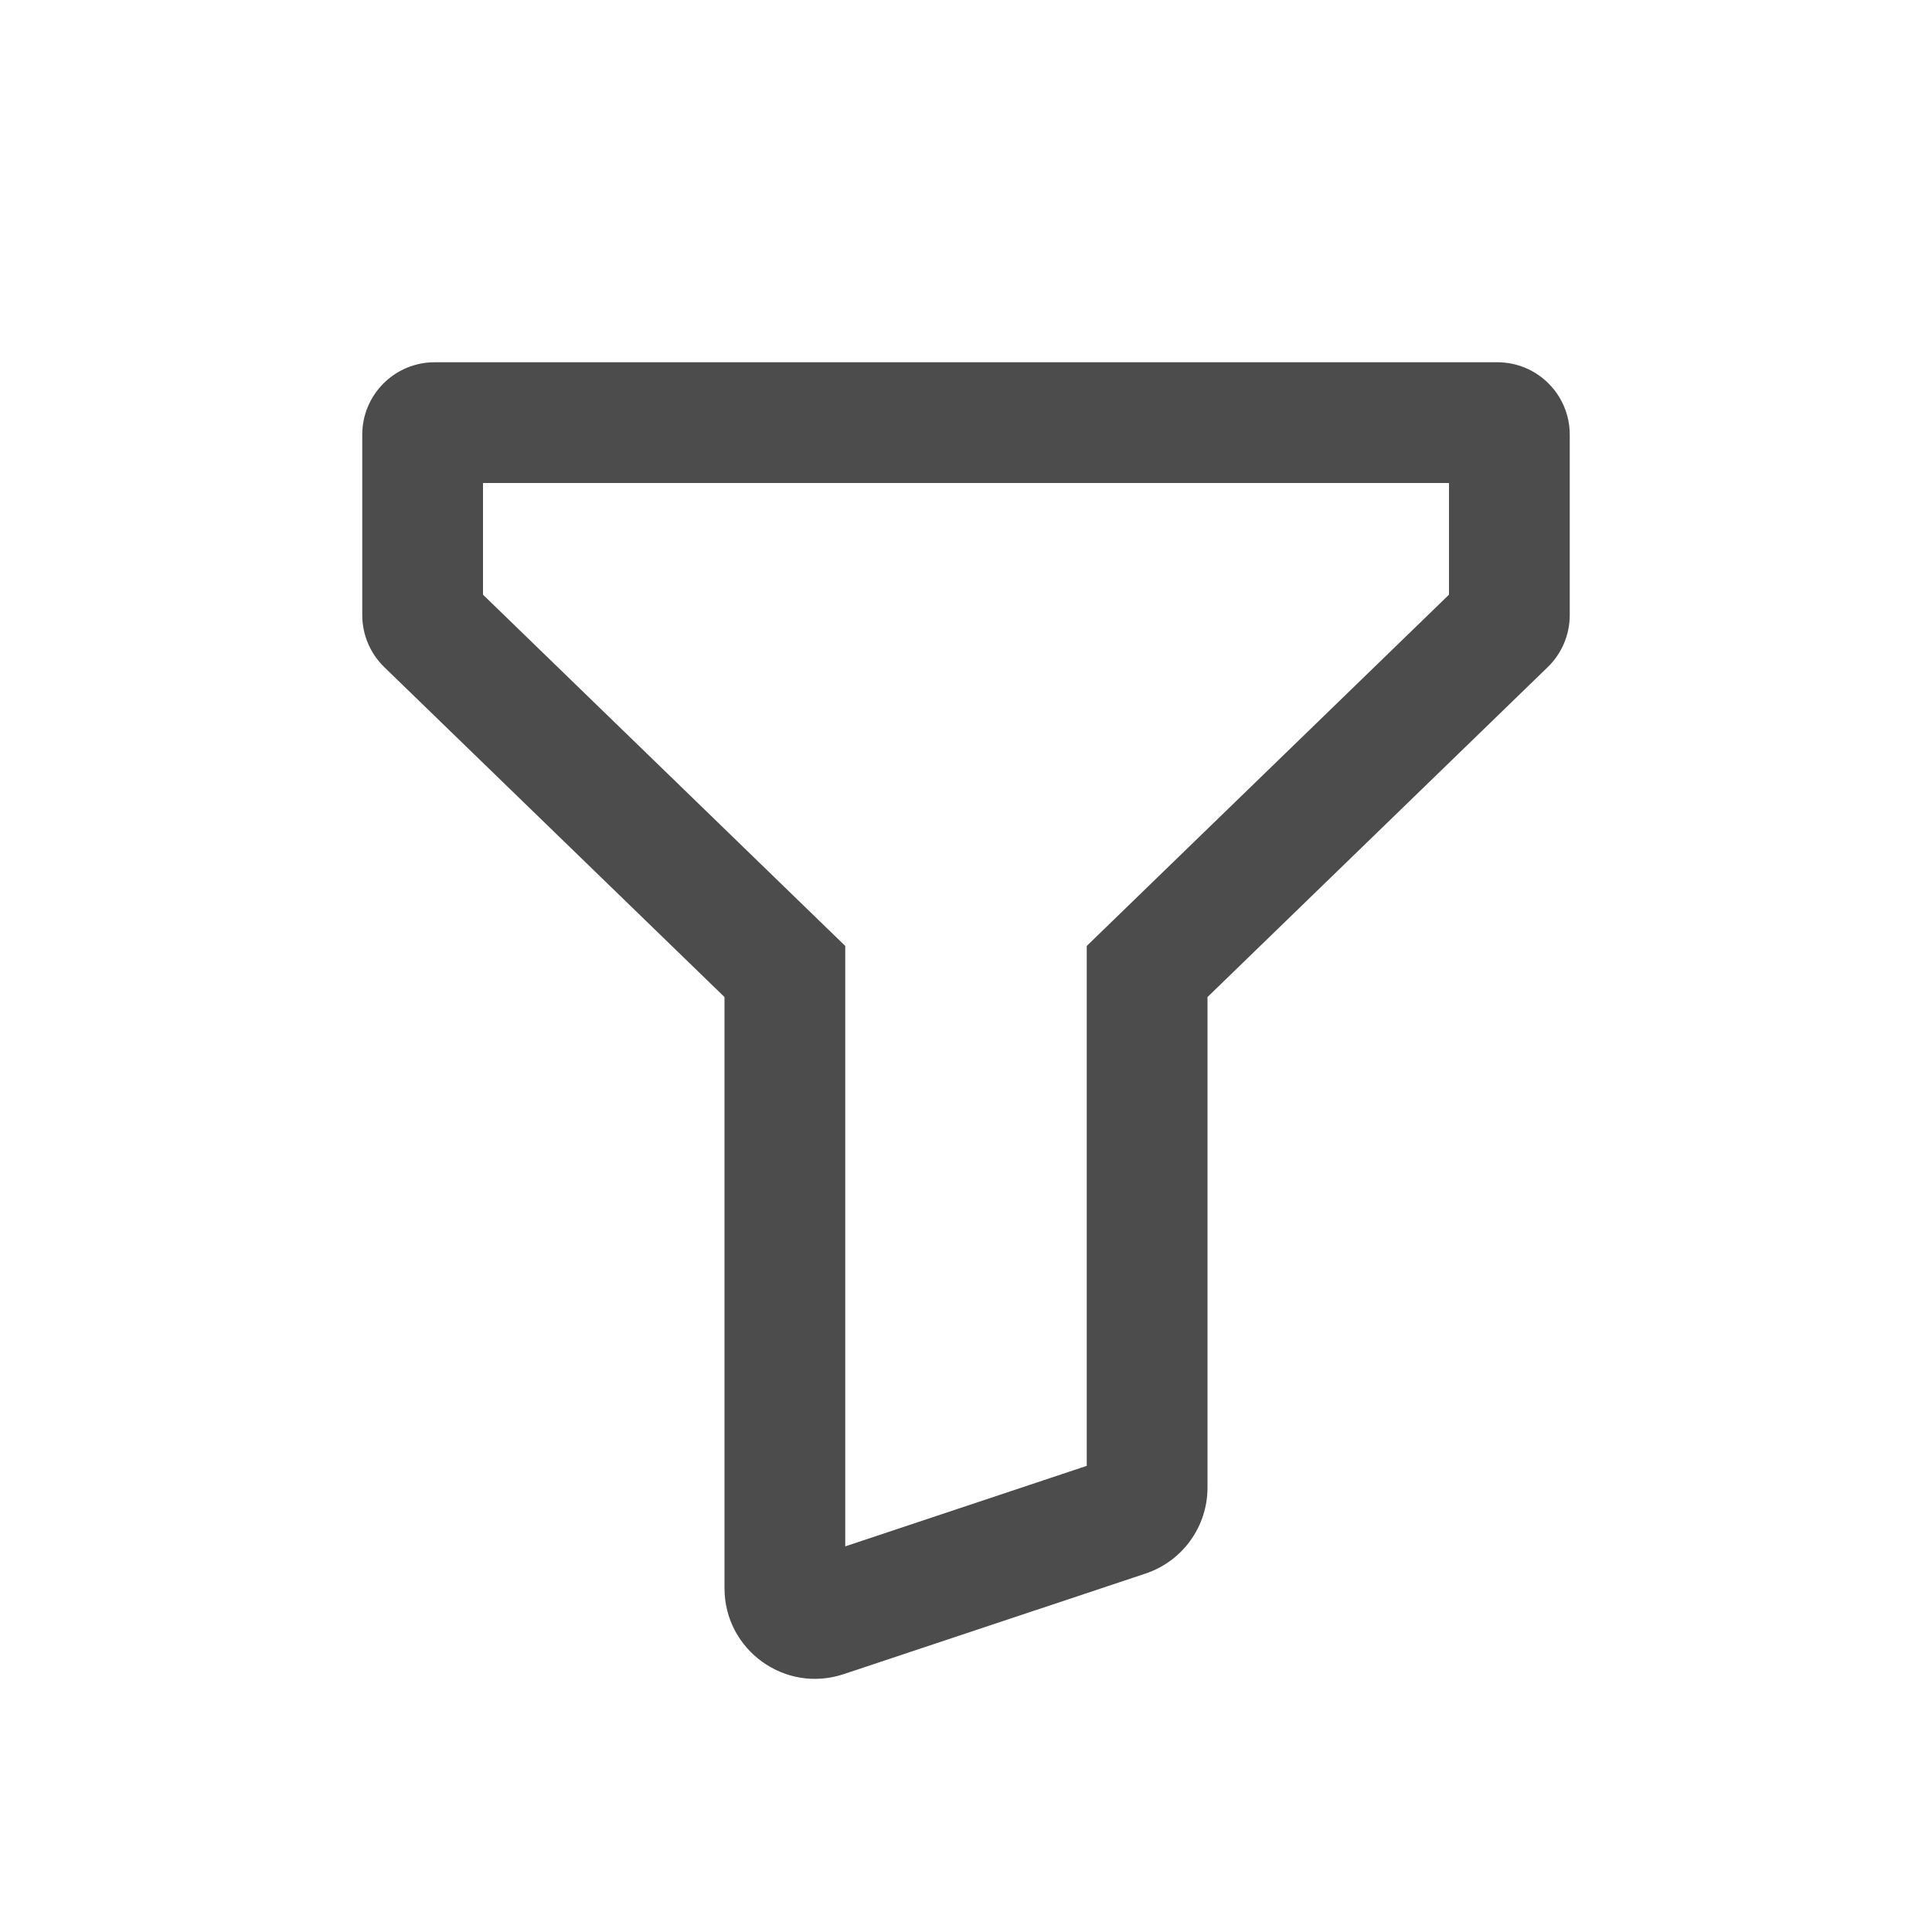 <svg width="32" height="32" viewBox="0 0 32 32" fill="none" xmlns="http://www.w3.org/2000/svg">
<path d="M7.061 10.332L7.757 9.614L7.757 9.614L7.061 10.332ZM13 16.091H14V15.668L13.696 15.373L13 16.091ZM13.658 26.781L13.974 27.729L13.658 26.781ZM18.658 25.114L18.342 24.165L18.342 24.165L18.658 25.114ZM19 16.091L18.304 15.373L18 15.668V16.091H19ZM24.939 10.332L24.243 9.614L24.243 9.614L24.939 10.332ZM8 7.2C8 7.642 7.642 8 7.2 8V6C6.537 6 6 6.537 6 7.2H8ZM8 10.188V7.2H6V10.188H8ZM7.757 9.614C7.912 9.764 8 9.972 8 10.188H6C6 10.513 6.132 10.823 6.365 11.05L7.757 9.614ZM13.696 15.373L7.757 9.614L6.365 11.05L12.304 16.809L13.696 15.373ZM12 16.091V26.306H14V16.091H12ZM12 26.306C12 27.33 13.003 28.053 13.974 27.729L13.342 25.832C13.666 25.724 14 25.965 14 26.306H12ZM13.974 27.729L18.974 26.063L18.342 24.165L13.342 25.832L13.974 27.729ZM18.974 26.063C19.587 25.858 20 25.285 20 24.64H18C18 24.424 18.138 24.233 18.342 24.165L18.974 26.063ZM20 24.64V16.091H18V24.64H20ZM24.243 9.614L18.304 15.373L19.696 16.809L25.635 11.05L24.243 9.614ZM24 10.188C24 9.972 24.088 9.764 24.243 9.614L25.635 11.05C25.868 10.824 26 10.513 26 10.188H24ZM24 7.2V10.188H26V7.2H24ZM24.8 8C24.358 8 24 7.642 24 7.2H26C26 6.537 25.463 6 24.8 6V8ZM7.2 8H24.8V6H7.2V8Z" fill="#4C4C4C"/>
</svg>
